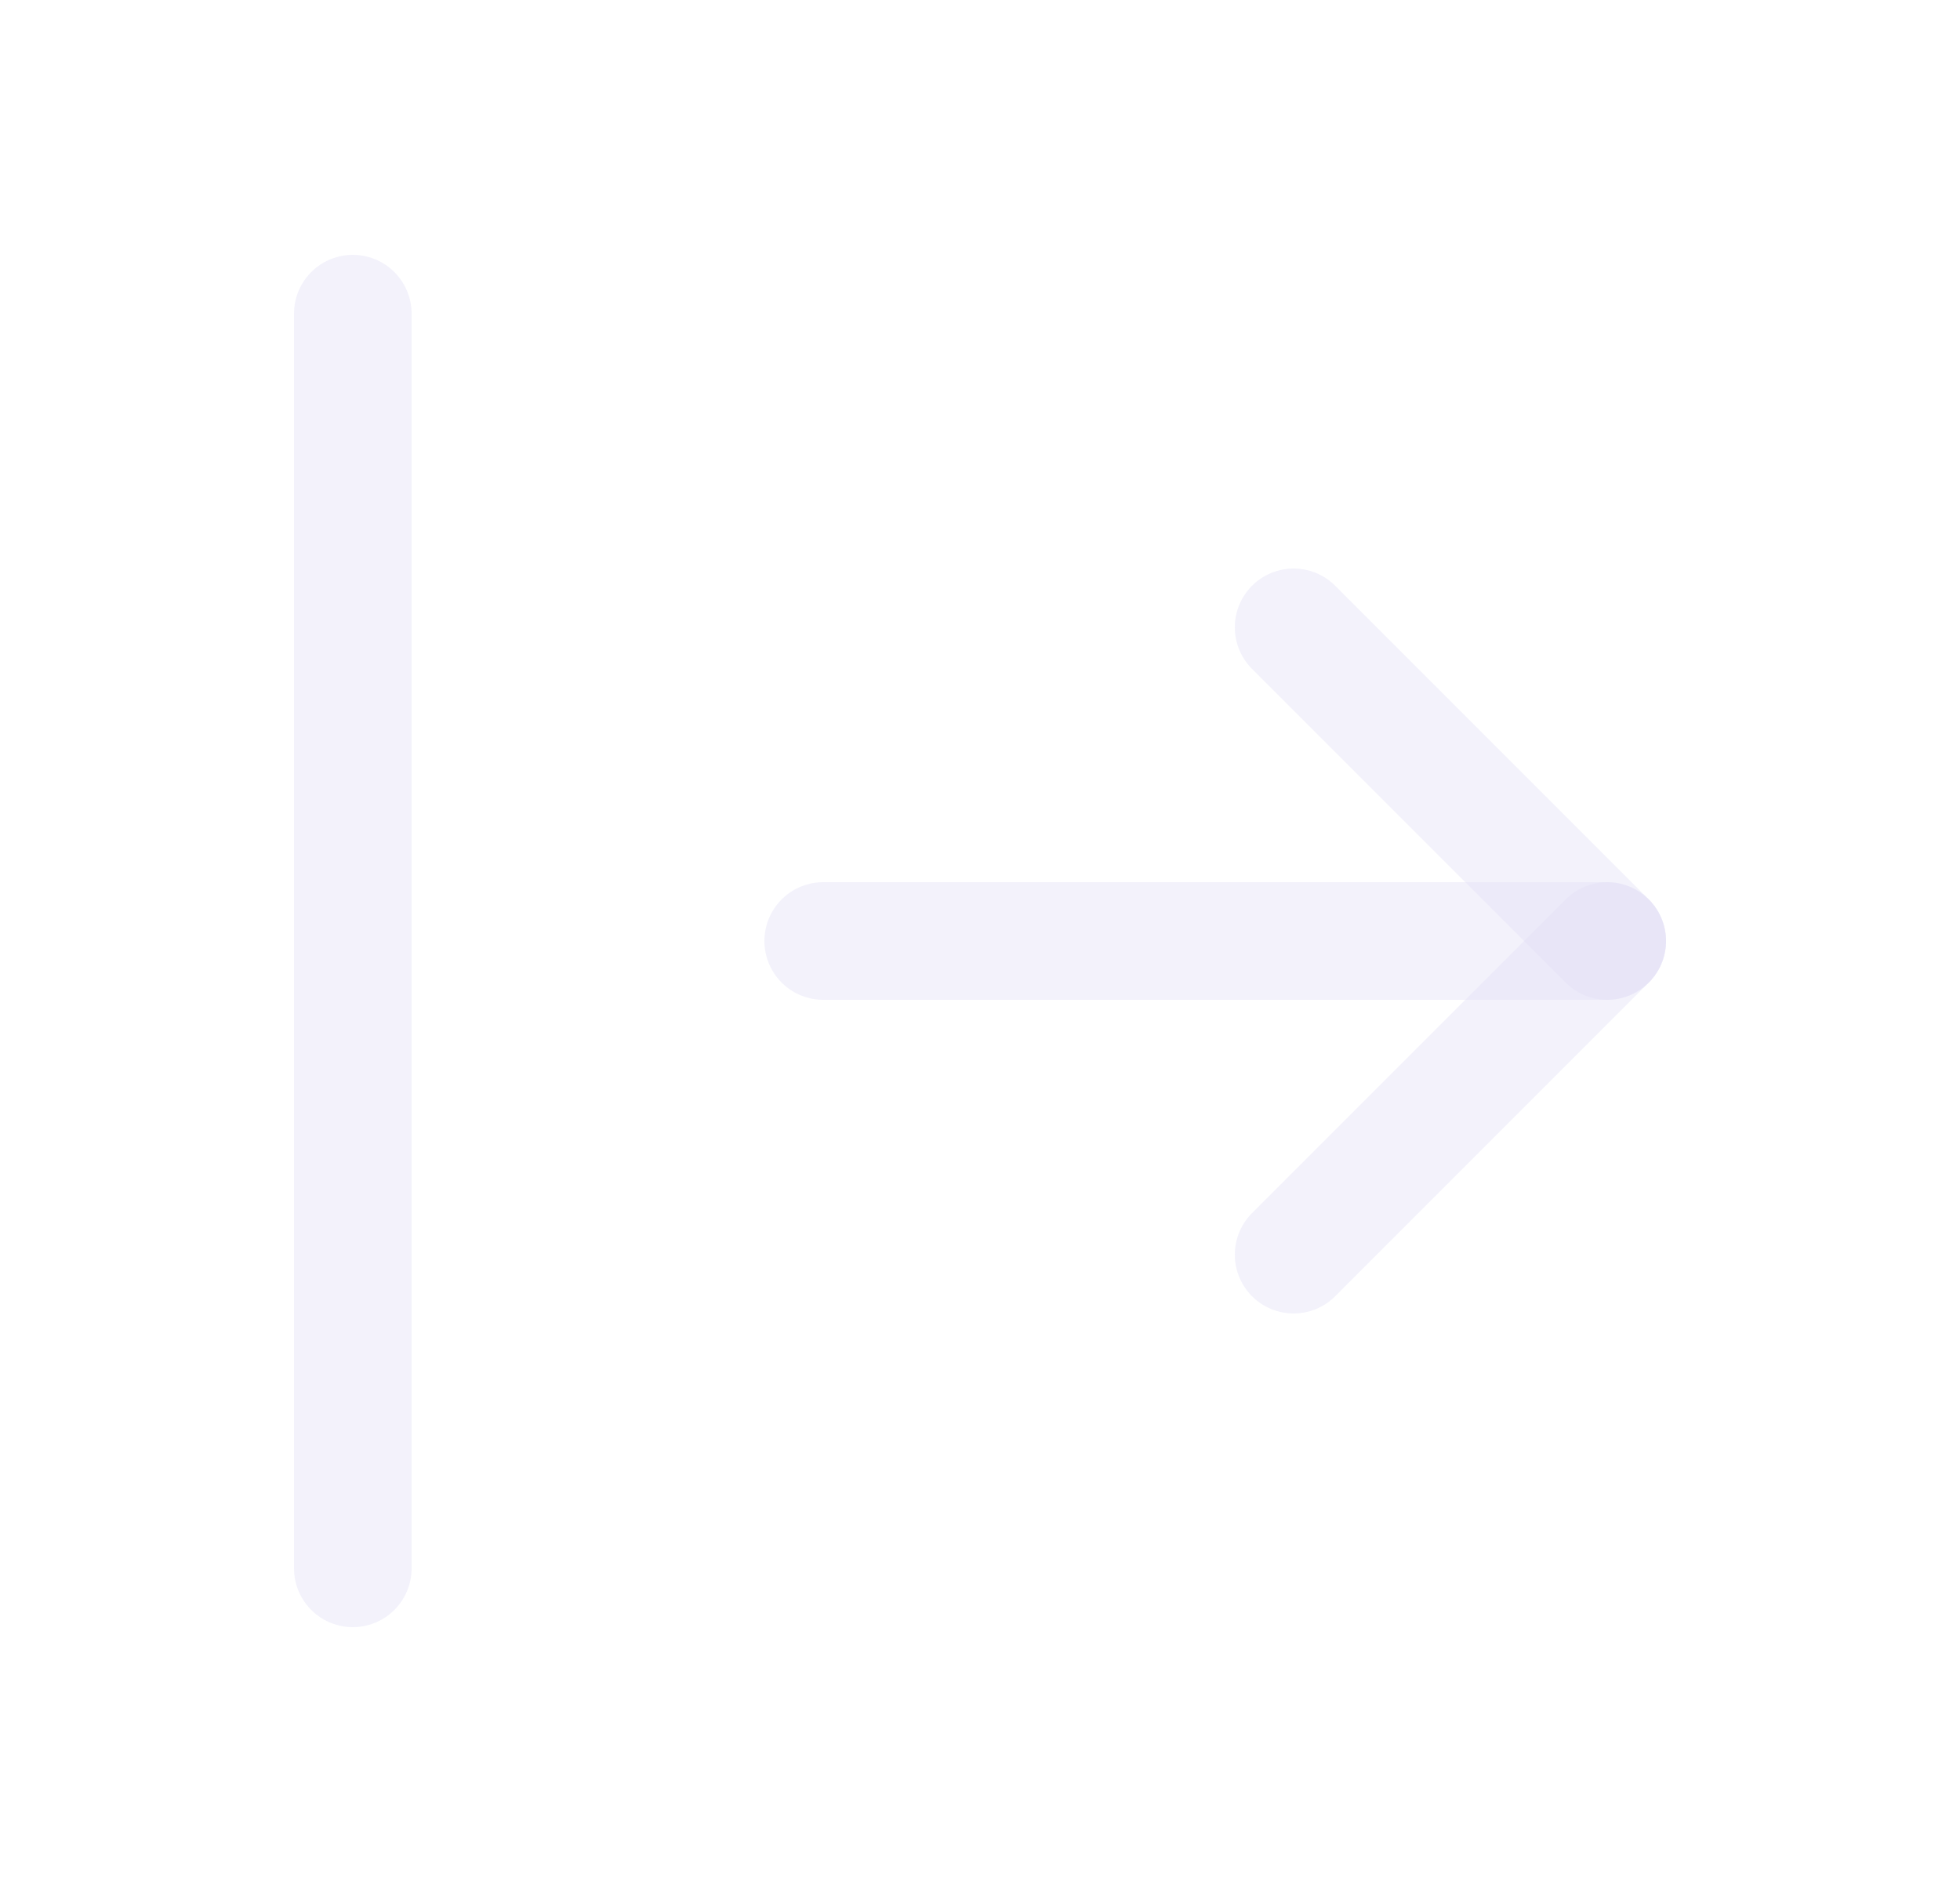 <svg width="25" height="24" viewBox="0 0 25 24" fill="none" xmlns="http://www.w3.org/2000/svg">
<path d="M20.5 12H10.5" stroke="#E1DEF5" stroke-opacity="0.4" stroke-width="1.5" stroke-linecap="round" stroke-linejoin="round"/>
<path d="M20.5 12L16.5 16" stroke="#E1DEF5" stroke-opacity="0.4" stroke-width="1.5" stroke-linecap="round" stroke-linejoin="round"/>
<path d="M20.5 12L16.5 8" stroke="#E1DEF5" stroke-opacity="0.4" stroke-width="1.5" stroke-linecap="round" stroke-linejoin="round"/>
<path d="M4.5 4V20" stroke="#E1DEF5" stroke-opacity="0.4" stroke-width="1.5" stroke-linecap="round" stroke-linejoin="round"/>
</svg>
